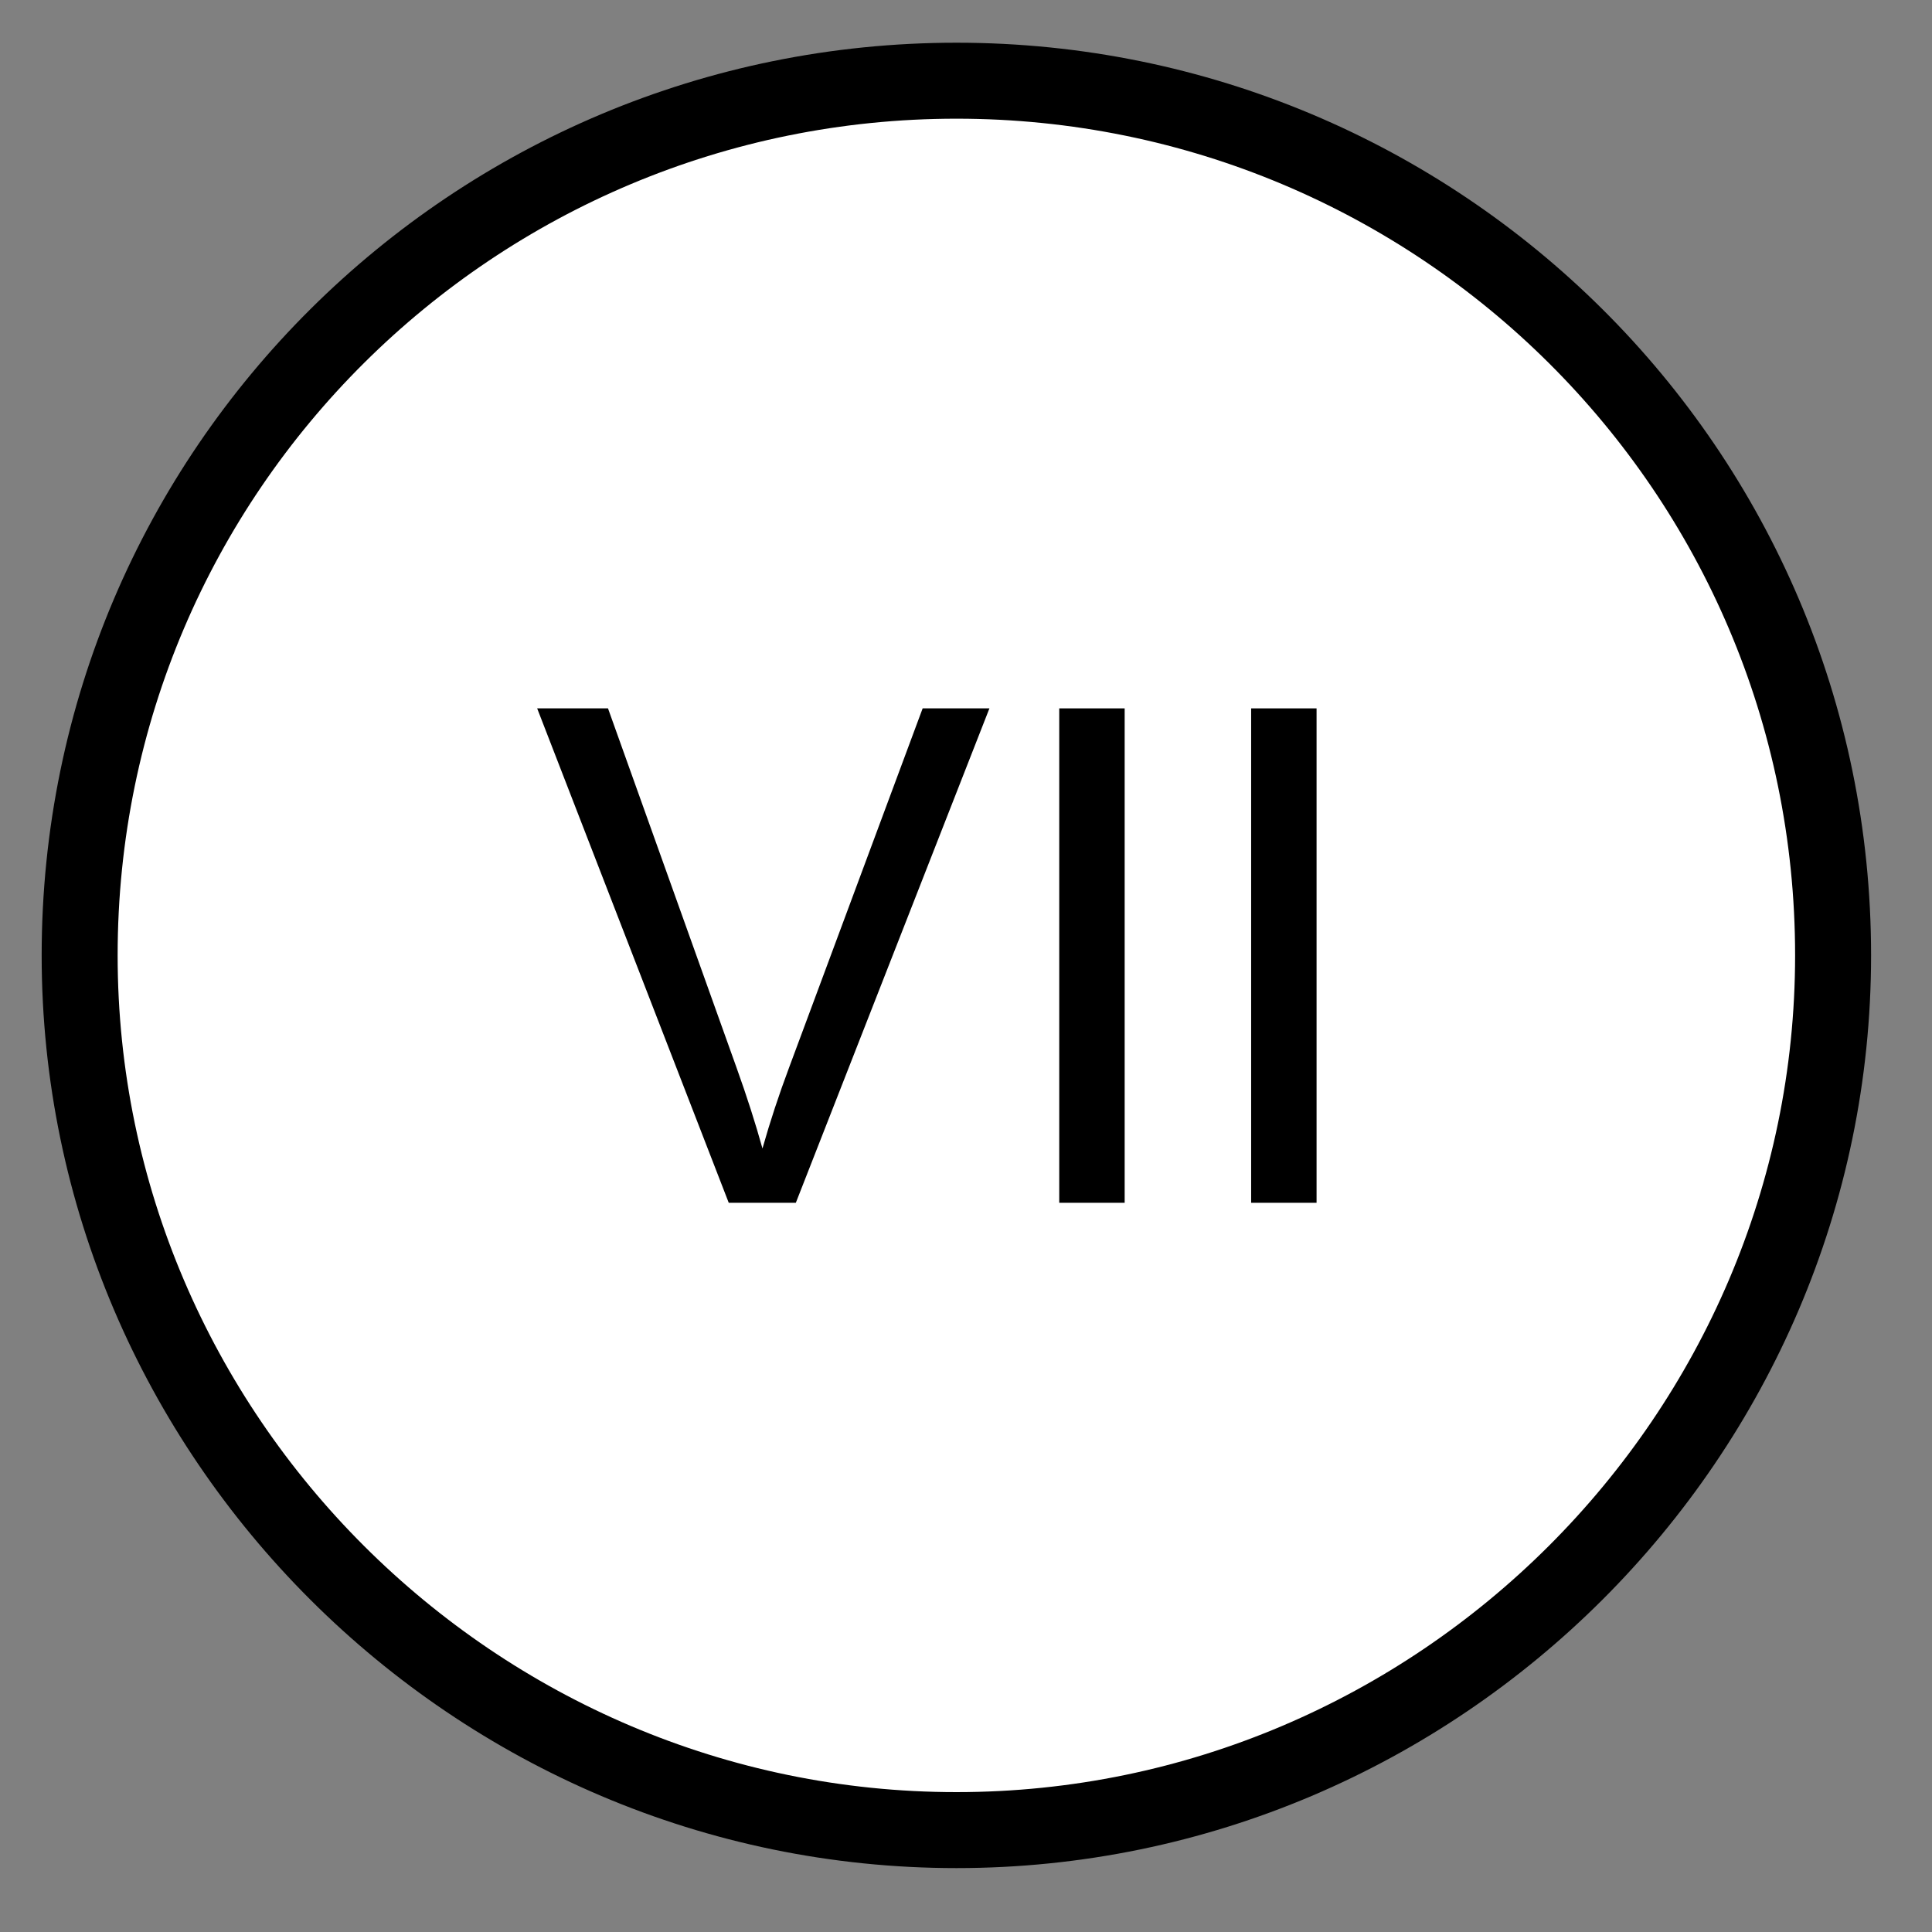 <?xml version="1.0" encoding="UTF-8" standalone="no"?>
<!DOCTYPE svg PUBLIC "-//W3C//DTD SVG 1.1//EN" "http://www.w3.org/Graphics/SVG/1.1/DTD/svg11.dtd">
<svg width="100%" height="100%" viewBox="0 0 20 20" version="1.1" xmlns="http://www.w3.org/2000/svg" xmlns:xlink="http://www.w3.org/1999/xlink" xml:space="preserve" xmlns:serif="http://www.serif.com/" style="fill-rule:evenodd;clip-rule:evenodd;stroke-linecap:round;stroke-linejoin:round;stroke-miterlimit:10;">
    <rect x="0" y="0" width="20" height="20" fill="#808080" stroke="none"/>
    <g transform="matrix(0.286,0,0,0.286,0,0)">
        <path d="M2.883,34.579C2.883,17.008 17.175,2.921 34.621,2.921C52.063,2.921 66.35,17.008 66.35,34.579C66.35,51.975 52.063,66.242 34.621,66.242C17.175,66.242 2.883,51.975 2.883,34.579" style="fill:white;stroke:black;stroke-width:2.75px;"/>
    </g>
    <g transform="matrix(0.286,0,0,0.286,0,0)">
        <path d="M26.377,43.535L19.443,25.64L22.007,25.64L26.658,38.64C27.032,39.682 27.345,40.658 27.598,41.57C27.874,40.593 28.196,39.617 28.562,38.64L33.396,25.64L35.813,25.64L28.806,43.535L26.377,43.535Z" style="fill-rule:nonzero;"/>
    </g>
    <g transform="matrix(0.286,0,0,0.286,0,0)">
        <rect x="38.34" y="25.64" width="2.368" height="17.896"/>
    </g>
    <g transform="matrix(0.286,0,0,0.286,0,0)">
        <rect x="45.286" y="25.64" width="2.368" height="17.896"/>
    </g>
</svg>
